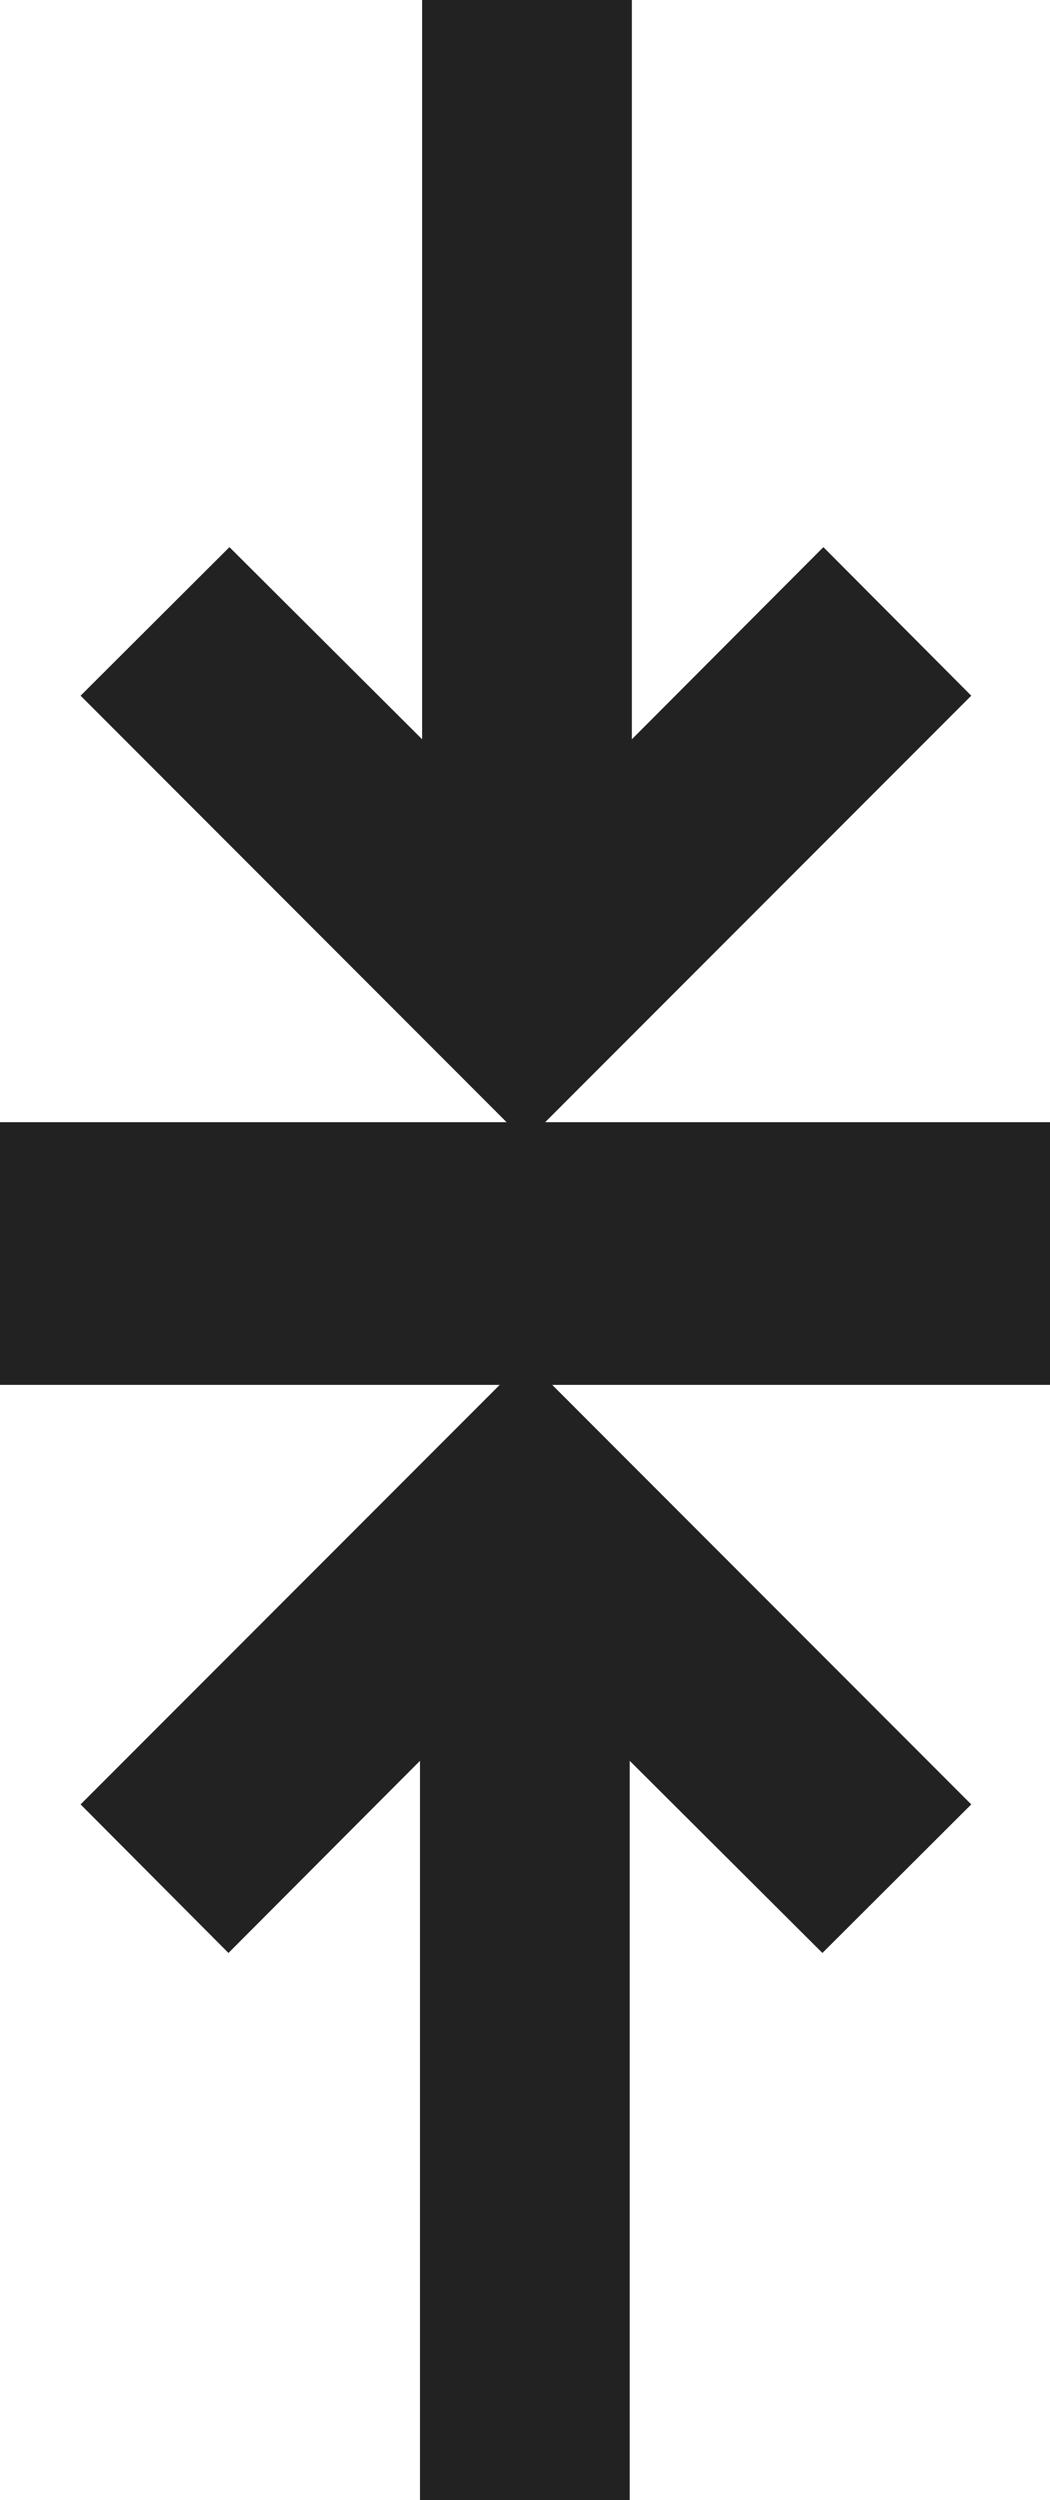 <svg xmlns="http://www.w3.org/2000/svg" width="10.828" height="25.763" viewBox="0 0 10.828 25.763">
  <g id="Group_53" data-name="Group 53" transform="translate(732.328 -265.936) rotate(90)">
    <path id="afiado_go" d="M11.763,4.593,7.169,9.185,5.638,7.65,7.618,5.663H0V3.5H7.618L5.638,1.525,7.169,0Z" transform="translate(291.699 731.497) rotate(180)" fill="#222"/>
    <path id="afiado_go-2" data-name="afiado_go" d="M11.763,4.593,7.169,9.185,5.638,7.65,7.618,5.663H0V3.5H7.618L5.638,1.525,7.169,0Z" transform="translate(265.936 722.312)" fill="#222"/>
    <rect id="Rectangle_50" data-name="Rectangle 50" width="10.828" height="2.707" transform="translate(280.207 721.5) rotate(90)" fill="#222"/>
  </g>
</svg>
